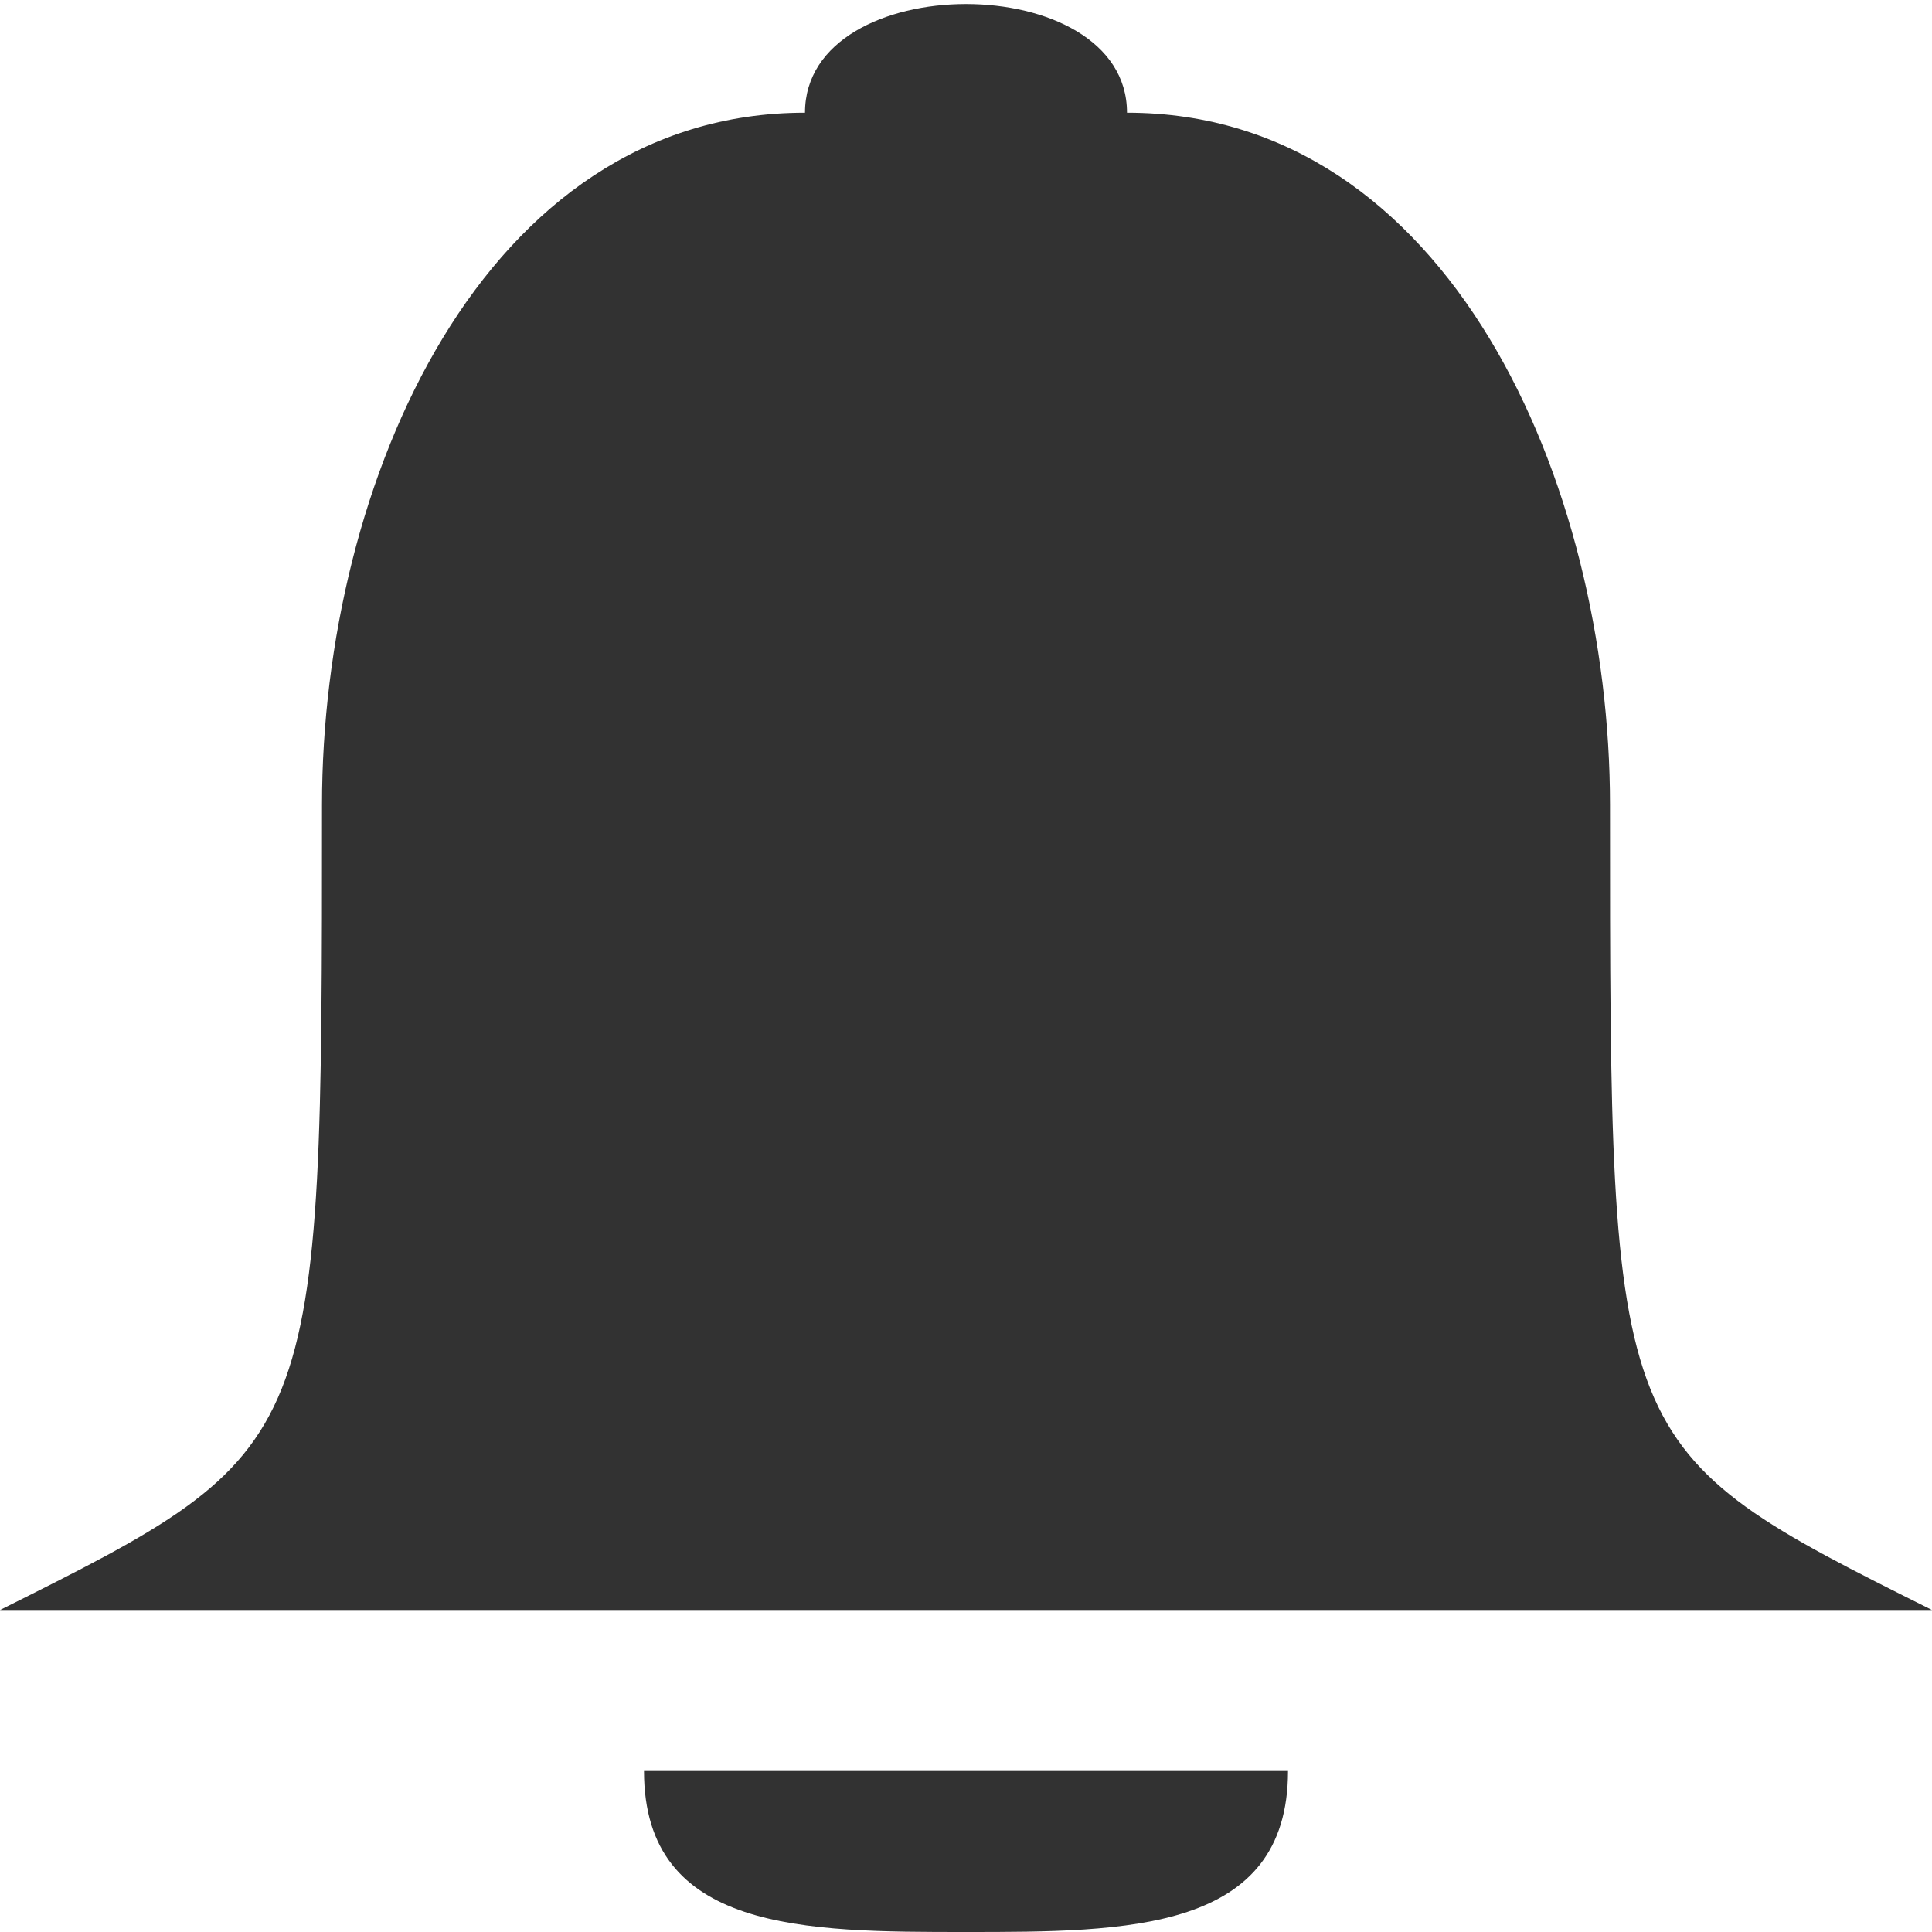 <svg xmlns="http://www.w3.org/2000/svg" width="26" height="26" viewBox="0 0 12 12"><title>filled-alert</title><path fill="#323232" d="M5 .7C3 .7 2 3 2 5c0 4 0 4-2 5h12c-2-1-2-1-2-5C10 3 9 .7 7 .7c0-.9-2-.9-2 0zM4 11c0 1 1 1 2 1s2 0 2-1z"/></svg>